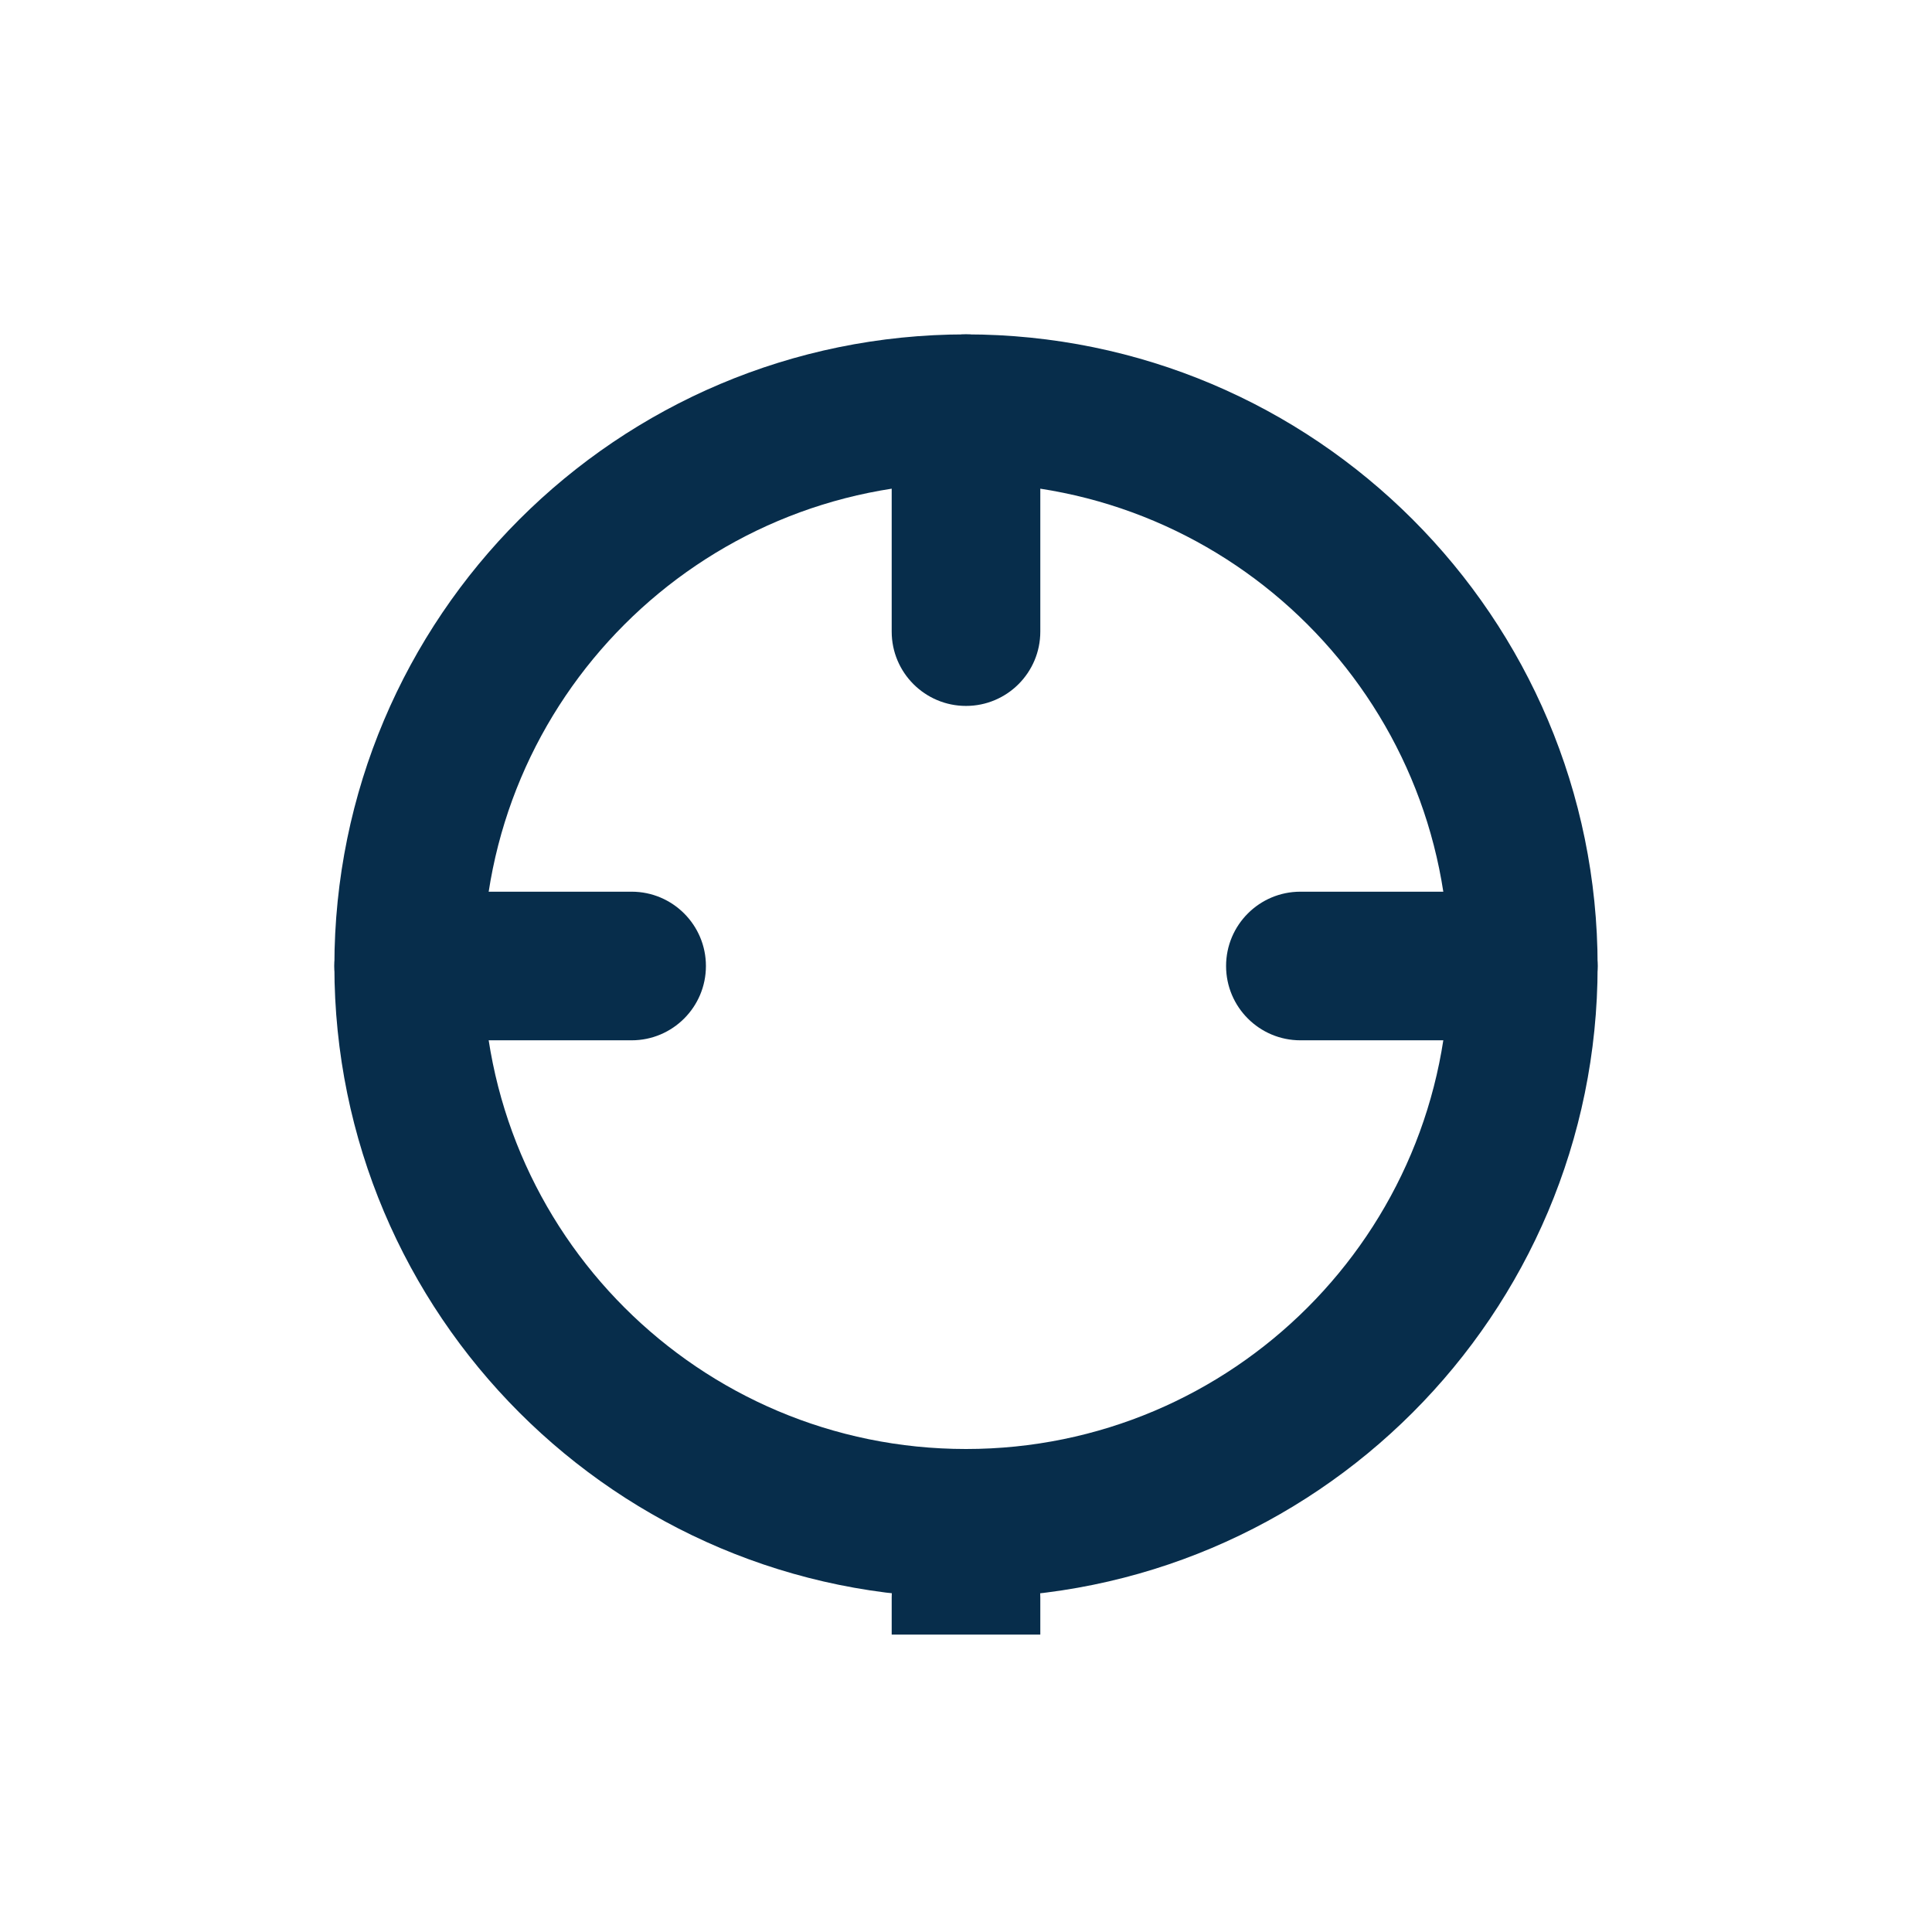 <svg width="26" height="26" viewBox="0 0 26 26" fill="none" xmlns="http://www.w3.org/2000/svg">
<g clip-path="url(#clip0_29_17)" filter="url(#filter0_d_29_17)">
<path fill-rule="evenodd" clip-rule="evenodd" d="M13 2.5C9.41 2.5 6.5 5.41 6.5 9C6.5 12.59 9.41 15.5 13 15.5C16.59 15.5 19.5 12.59 19.5 9C19.5 5.41 16.59 2.5 13 2.5ZM4.5 9C4.5 4.306 8.306 0.5 13 0.5C17.694 0.5 21.5 4.306 21.5 9C21.5 13.694 17.694 17.5 13 17.5C8.306 17.5 4.5 13.694 4.5 9Z" fill="#072D4B"/>
<path fill-rule="evenodd" clip-rule="evenodd" d="M16.5 9C16.5 8.448 16.948 8 17.5 8H20.5C21.052 8 21.5 8.448 21.5 9C21.5 9.552 21.052 10 20.5 10H17.5C16.948 10 16.5 9.552 16.5 9Z" fill="#072D4B"/>
<path fill-rule="evenodd" clip-rule="evenodd" d="M4.5 9C4.5 8.448 4.948 8 5.5 8H8.5C9.052 8 9.5 8.448 9.5 9C9.5 9.552 9.052 10 8.5 10H5.5C4.948 10 4.5 9.552 4.5 9Z" fill="#072D4B"/>
<path fill-rule="evenodd" clip-rule="evenodd" d="M13 0.5C13.552 0.5 14 0.948 14 1.5V4.5C14 5.052 13.552 5.5 13 5.5C12.448 5.5 12 5.052 12 4.5V1.5C12 0.948 12.448 0.5 13 0.5Z" fill="#072D4B"/>
<g filter="url(#filter1_d_29_17)">
<path fill-rule="evenodd" clip-rule="evenodd" d="M13 12.5C13.552 12.5 14 12.948 14 13.5V16.5C14 17.052 13.552 17.5 13 17.5C12.448 17.5 12 17.052 12 16.5V13.5C12 12.948 12.448 12.5 13 12.5Z" fill="#072D4B"/>
</g>
</g>
<defs>
<filter id="filter0_d_29_17" x="0" y="0" width="26" height="26" filterUnits="userSpaceOnUse" color-interpolation-filters="sRGB">
<feFlood flood-opacity="0" result="BackgroundImageFix"/>
<feColorMatrix in="SourceAlpha" type="matrix" values="0 0 0 0 0 0 0 0 0 0 0 0 0 0 0 0 0 0 127 0" result="hardAlpha"/>
<feOffset dy="4"/>
<feGaussianBlur stdDeviation="2"/>
<feComposite in2="hardAlpha" operator="out"/>
<feColorMatrix type="matrix" values="0 0 0 0 0 0 0 0 0 0 0 0 0 0 0 0 0 0 0.25 0"/>
<feBlend mode="normal" in2="BackgroundImageFix" result="effect1_dropShadow_29_17"/>
<feBlend mode="normal" in="SourceGraphic" in2="effect1_dropShadow_29_17" result="shape"/>
</filter>
<filter id="filter1_d_29_17" x="8" y="12.5" width="10" height="13" filterUnits="userSpaceOnUse" color-interpolation-filters="sRGB">
<feFlood flood-opacity="0" result="BackgroundImageFix"/>
<feColorMatrix in="SourceAlpha" type="matrix" values="0 0 0 0 0 0 0 0 0 0 0 0 0 0 0 0 0 0 127 0" result="hardAlpha"/>
<feOffset dy="4"/>
<feGaussianBlur stdDeviation="2"/>
<feComposite in2="hardAlpha" operator="out"/>
<feColorMatrix type="matrix" values="0 0 0 0 0 0 0 0 0 0 0 0 0 0 0 0 0 0 0.25 0"/>
<feBlend mode="normal" in2="BackgroundImageFix" result="effect1_dropShadow_29_17"/>
<feBlend mode="normal" in="SourceGraphic" in2="effect1_dropShadow_29_17" result="shape"/>
</filter>
<clipPath id="clip0_29_17">
<rect width="18" height="18" fill="white" transform="translate(4)"/>
</clipPath>
</defs>
</svg>
